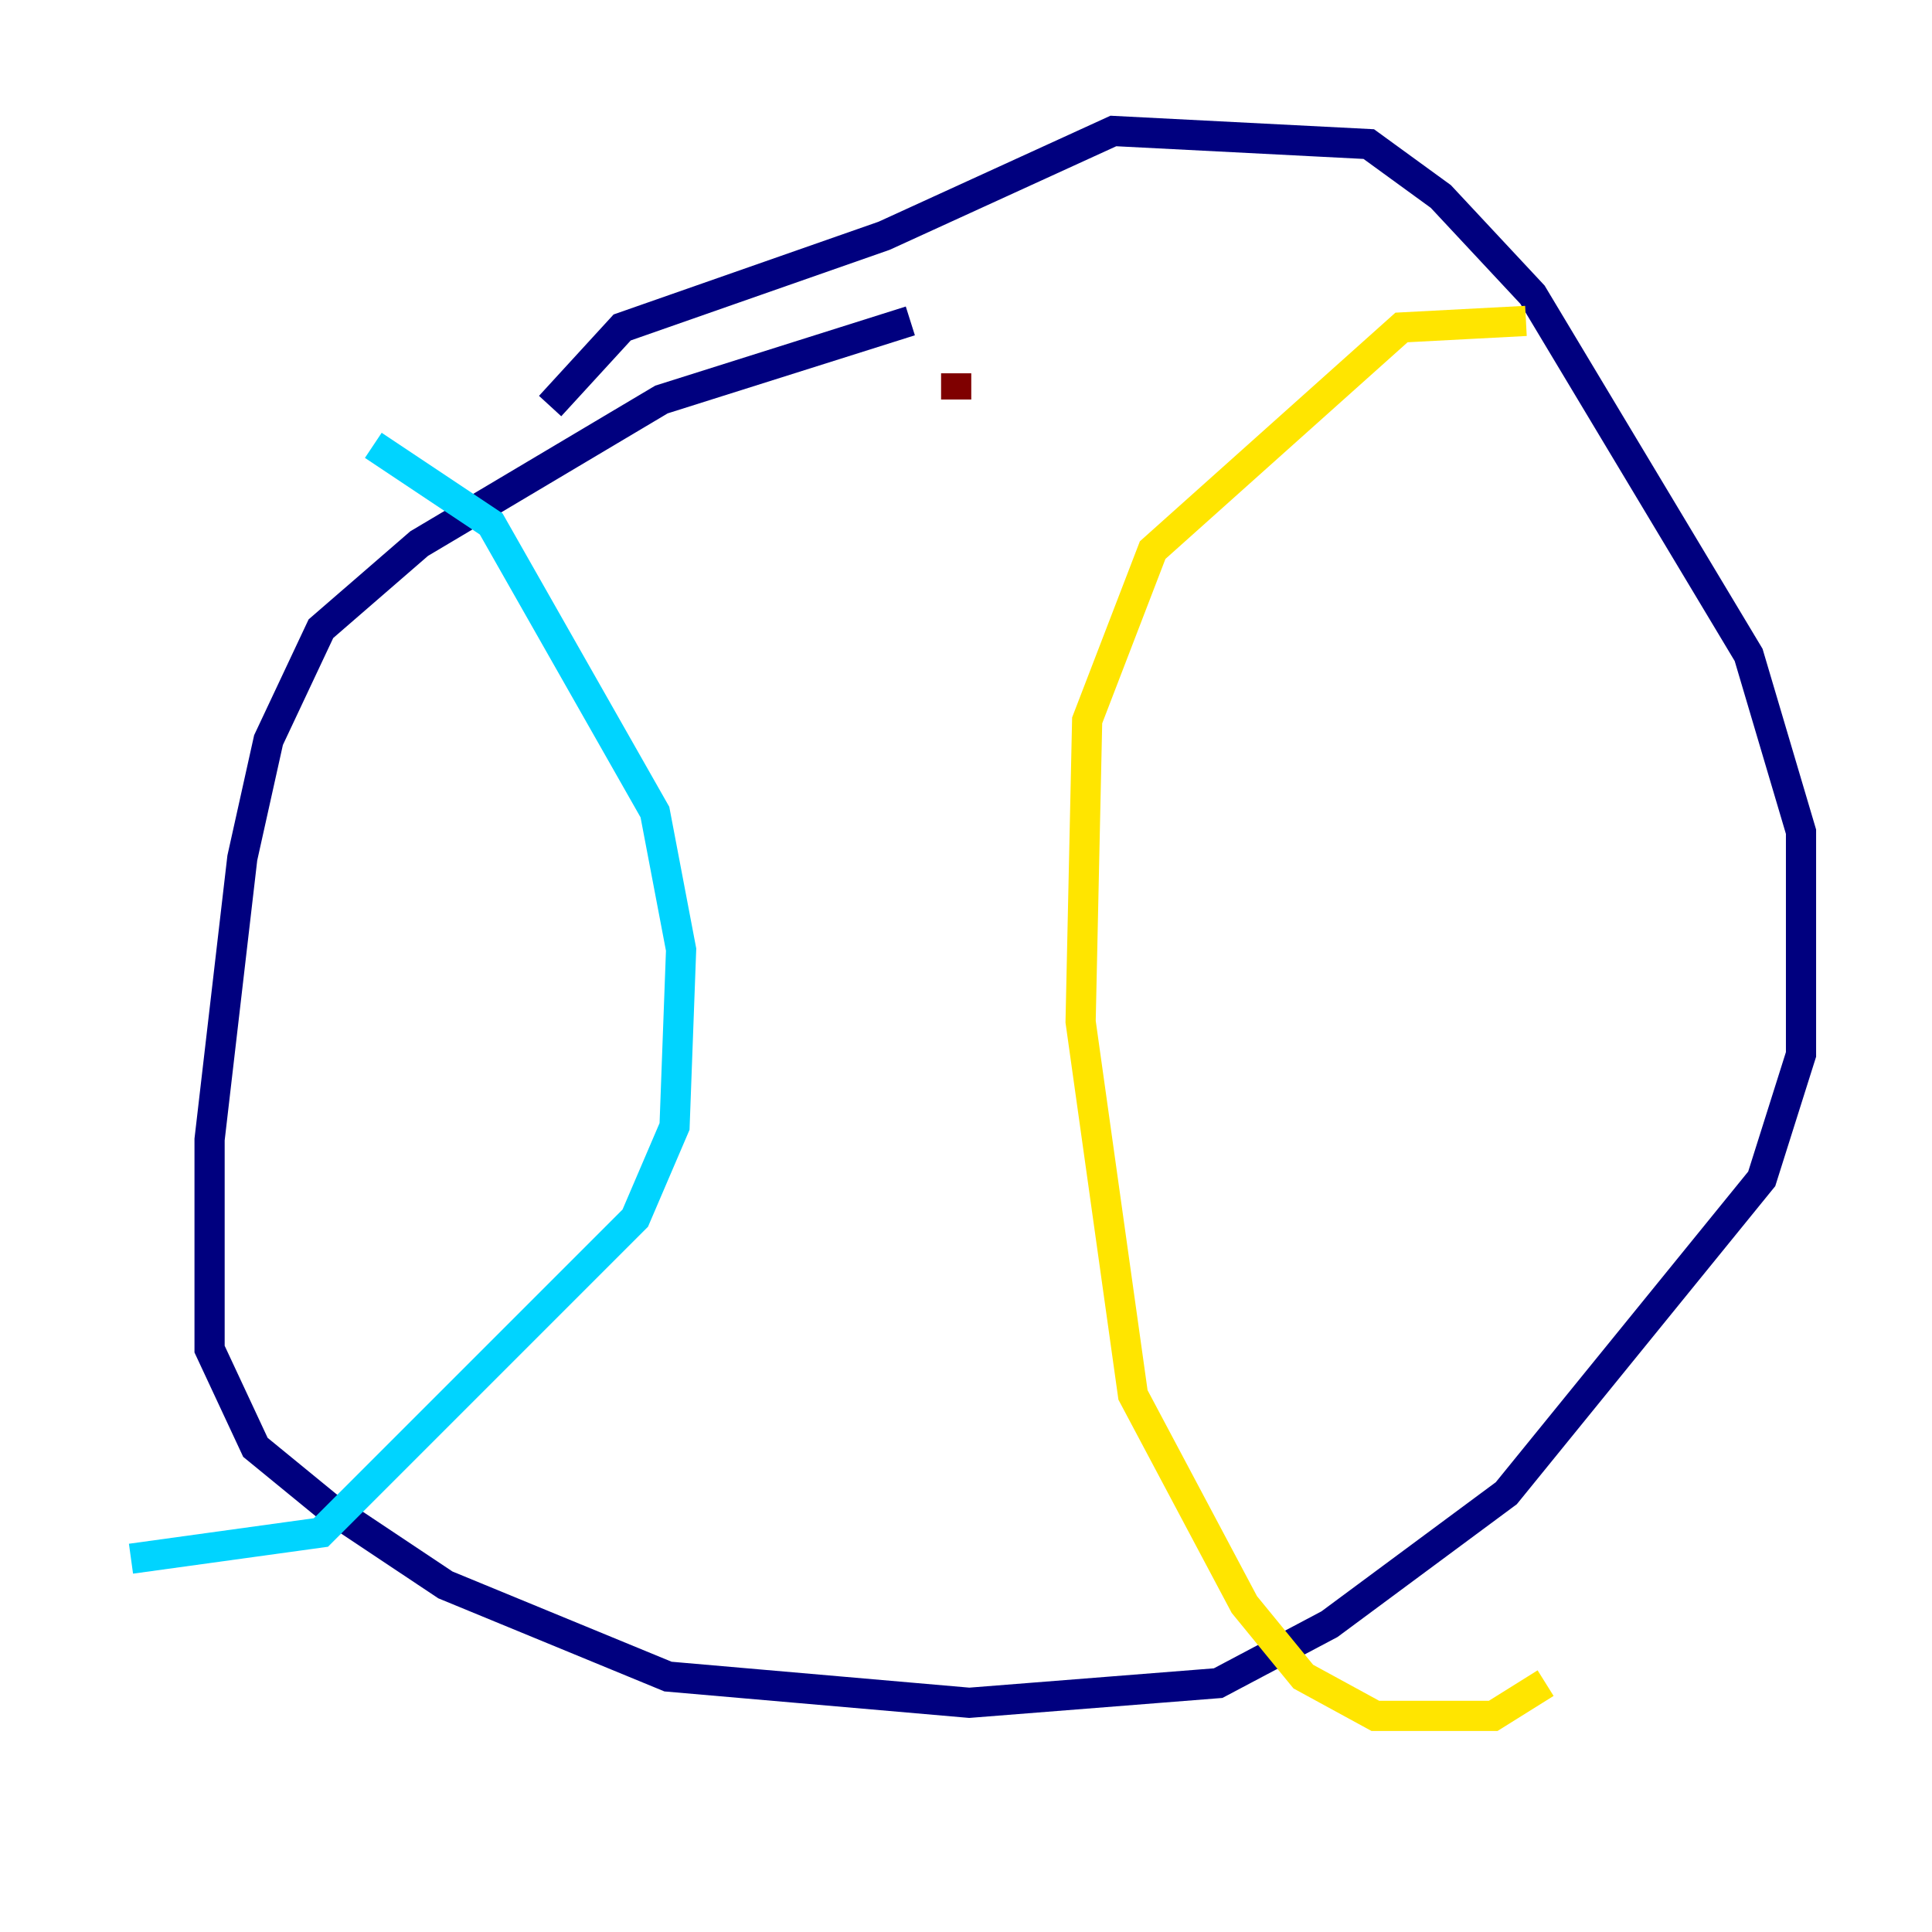 <?xml version="1.0" encoding="utf-8" ?>
<svg baseProfile="tiny" height="128" version="1.2" viewBox="0,0,128,128" width="128" xmlns="http://www.w3.org/2000/svg" xmlns:ev="http://www.w3.org/2001/xml-events" xmlns:xlink="http://www.w3.org/1999/xlink"><defs /><polyline fill="none" points="60.312,21.261 43.824,26.468 27.77,36.014 21.261,41.654 17.79,49.031 16.054,56.841 13.885,75.498 13.885,89.383 16.922,95.891 21.695,99.797 29.505,105.003 44.258,111.078 64.217,112.814 80.705,111.512 88.081,107.607 99.797,98.929 116.719,78.102 119.322,69.858 119.322,55.105 115.851,43.39 101.532,19.525 95.458,13.017 90.685,9.546 73.763,8.678 58.576,15.62 41.22,21.695 36.447,26.902" stroke="#00007f" stroke-width="2" /><polyline fill="none" points="24.732,29.505 32.542,34.712 43.39,53.803 45.125,62.915 44.691,74.63 42.088,80.705 21.261,101.532 8.678,103.268" stroke="#00d4ff" stroke-width="2" /><polyline fill="none" points="101.098,21.261 92.854,21.695 76.366,36.447 72.027,47.729 71.593,67.688 75.064,92.42 82.441,106.305 86.346,111.078 91.119,113.681 98.929,113.681 102.4,111.512" stroke="#ffe500" stroke-width="2" /><polyline fill="none" points="63.349,24.732 63.349,26.468" stroke="#7f0000" stroke-width="2" /></svg>